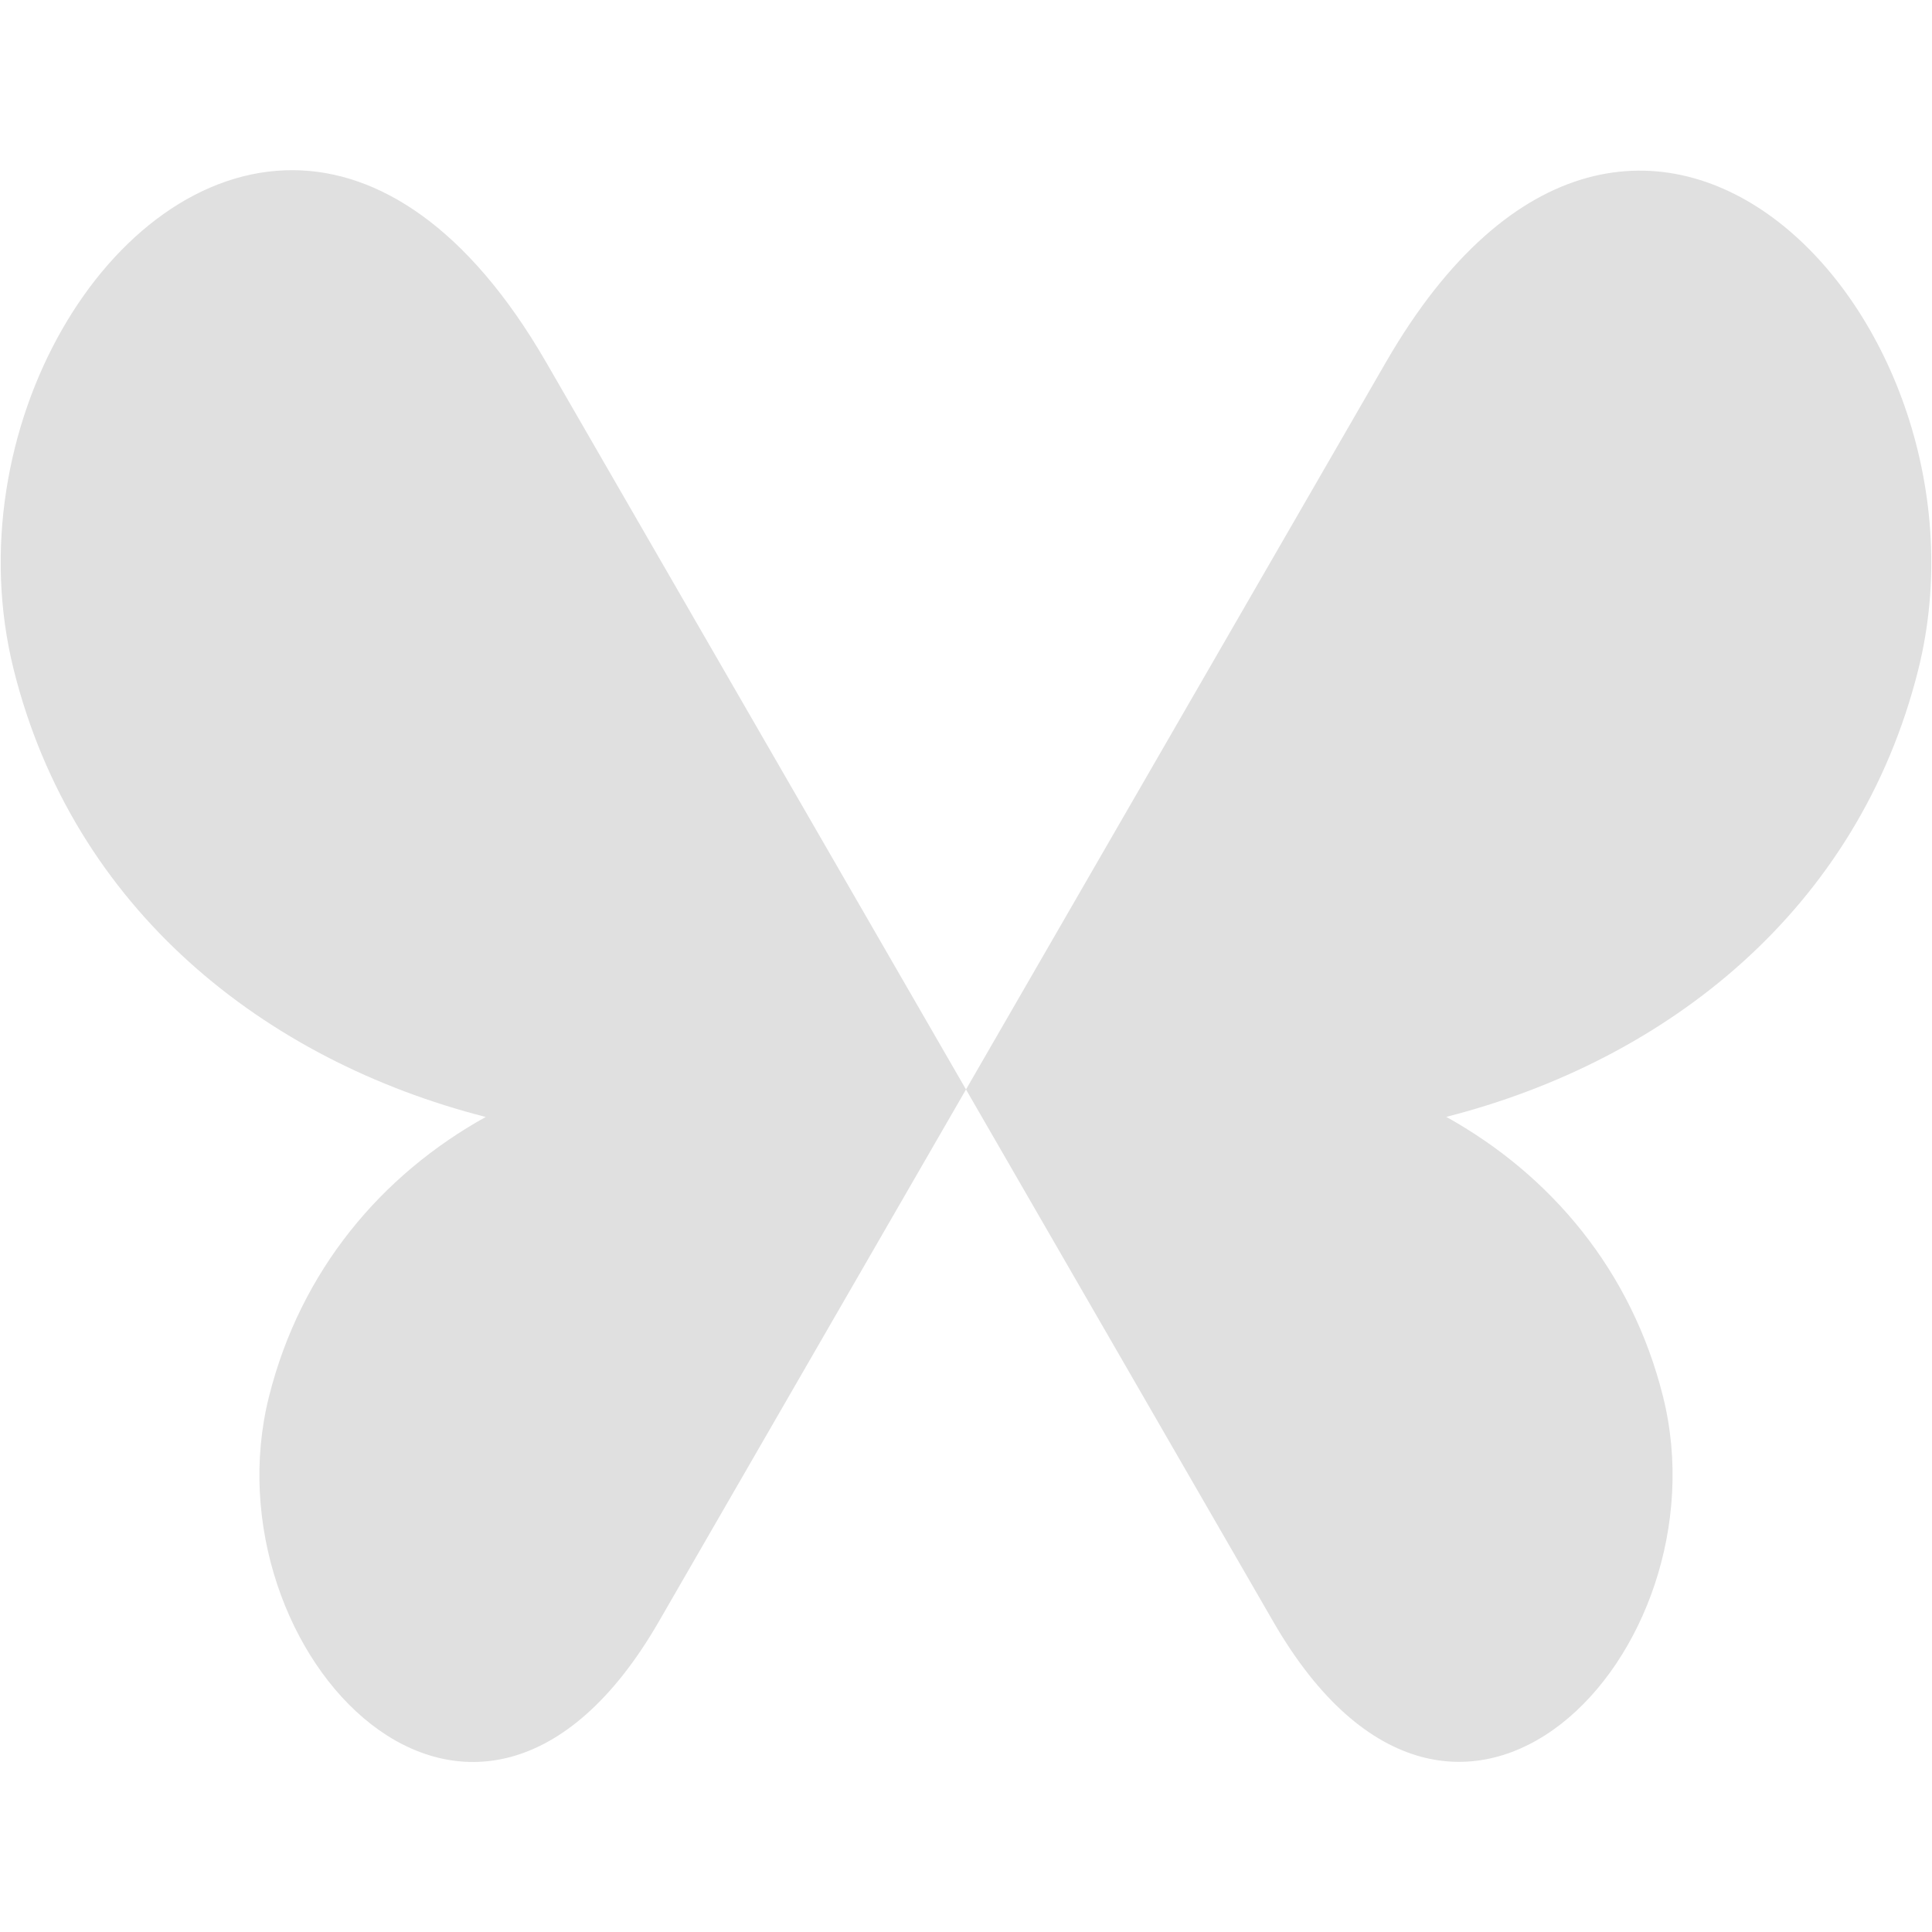 <?xml version="1.0" encoding="UTF-8" standalone="no"?>
<!-- Created with Inkscape (http://www.inkscape.org/) -->

<svg
   xmlns:dc="http://purl.org/dc/elements/1.1/"
   xmlns:cc="http://creativecommons.org/ns#"
   xmlns:rdf="http://www.w3.org/1999/02/22-rdf-syntax-ns#"
   xmlns:svg="http://www.w3.org/2000/svg"
   xmlns="http://www.w3.org/2000/svg"
   xmlns:sodipodi="http://sodipodi.sourceforge.net/DTD/sodipodi-0.dtd"
   xmlns:inkscape="http://www.inkscape.org/namespaces/inkscape"
   width="22"
   height="22"
   id="svg3066"
   version="1.1"
   inkscape:version="0.91 r13725"
   sodipodi:docname="kmess.svg">
  <defs
     id="defs3068" />
  <sodipodi:namedview
     id="base"
     pagecolor="#323232"
     bordercolor="#666666"
     borderopacity="1.0"
     inkscape:pageopacity="1"
     inkscape:pageshadow="2"
     inkscape:zoom="22.627417"
     inkscape:cx="28.687786"
     inkscape:cy="12.012559"
     inkscape:document-units="px"
     inkscape:current-layer="svg3066"
     showgrid="true"
     fit-margin-top="0"
     fit-margin-left="0"
     fit-margin-right="0"
     fit-margin-bottom="0"
     inkscape:window-width="1920"
     inkscape:window-height="1056"
     inkscape:window-x="0"
     inkscape:window-y="-3"
     inkscape:window-maximized="1"
     inkscape:showpageshadow="false"
     showborder="false">
    <inkscape:grid
       type="xygrid"
       id="grid2989"
       empspacing="4"
       visible="true"
       enabled="true"
       snapvisiblegridlinesonly="true"
       originx="27"
       originy="-1" />
  </sodipodi:namedview>
  <g
     id="kmess"
     transform="translate(-1,-1)">
    <rect
       y="1"
       x="1"
       height="22"
       width="22"
       id="rect3810"
       style="fill:none;stroke:none" />
    <path
       id="path3017"
       d="M 4.344,2.938 C 2.241,2.921 0.476,5.899 1.156,8.625 c 0.682,2.731 2.855,4.45 5.375,5.094 -1.184,0.658 -2.108,1.744 -2.469,3.188 -0.724,2.9 2.347,6.184 4.438,2.562 L 12,13.406 7.219,5.125 C 6.325,3.578 5.299,2.945 4.344,2.938 Z M 12,13.406 l 3.5,6.062 c 2.091,3.621 5.161,0.338 4.438,-2.562 -0.36,-1.444 -1.284,-2.529 -2.469,-3.188 2.52,-0.643 4.693,-2.363 5.375,-5.094 0.99,-3.965 -3.204,-8.451 -6.062,-3.5 L 12,13.406 Z"
       style="fill:#e0e0e0;fill-opacity:1;stroke:none"
       inkscape:connector-curvature="0" />
  </g>
</svg>
